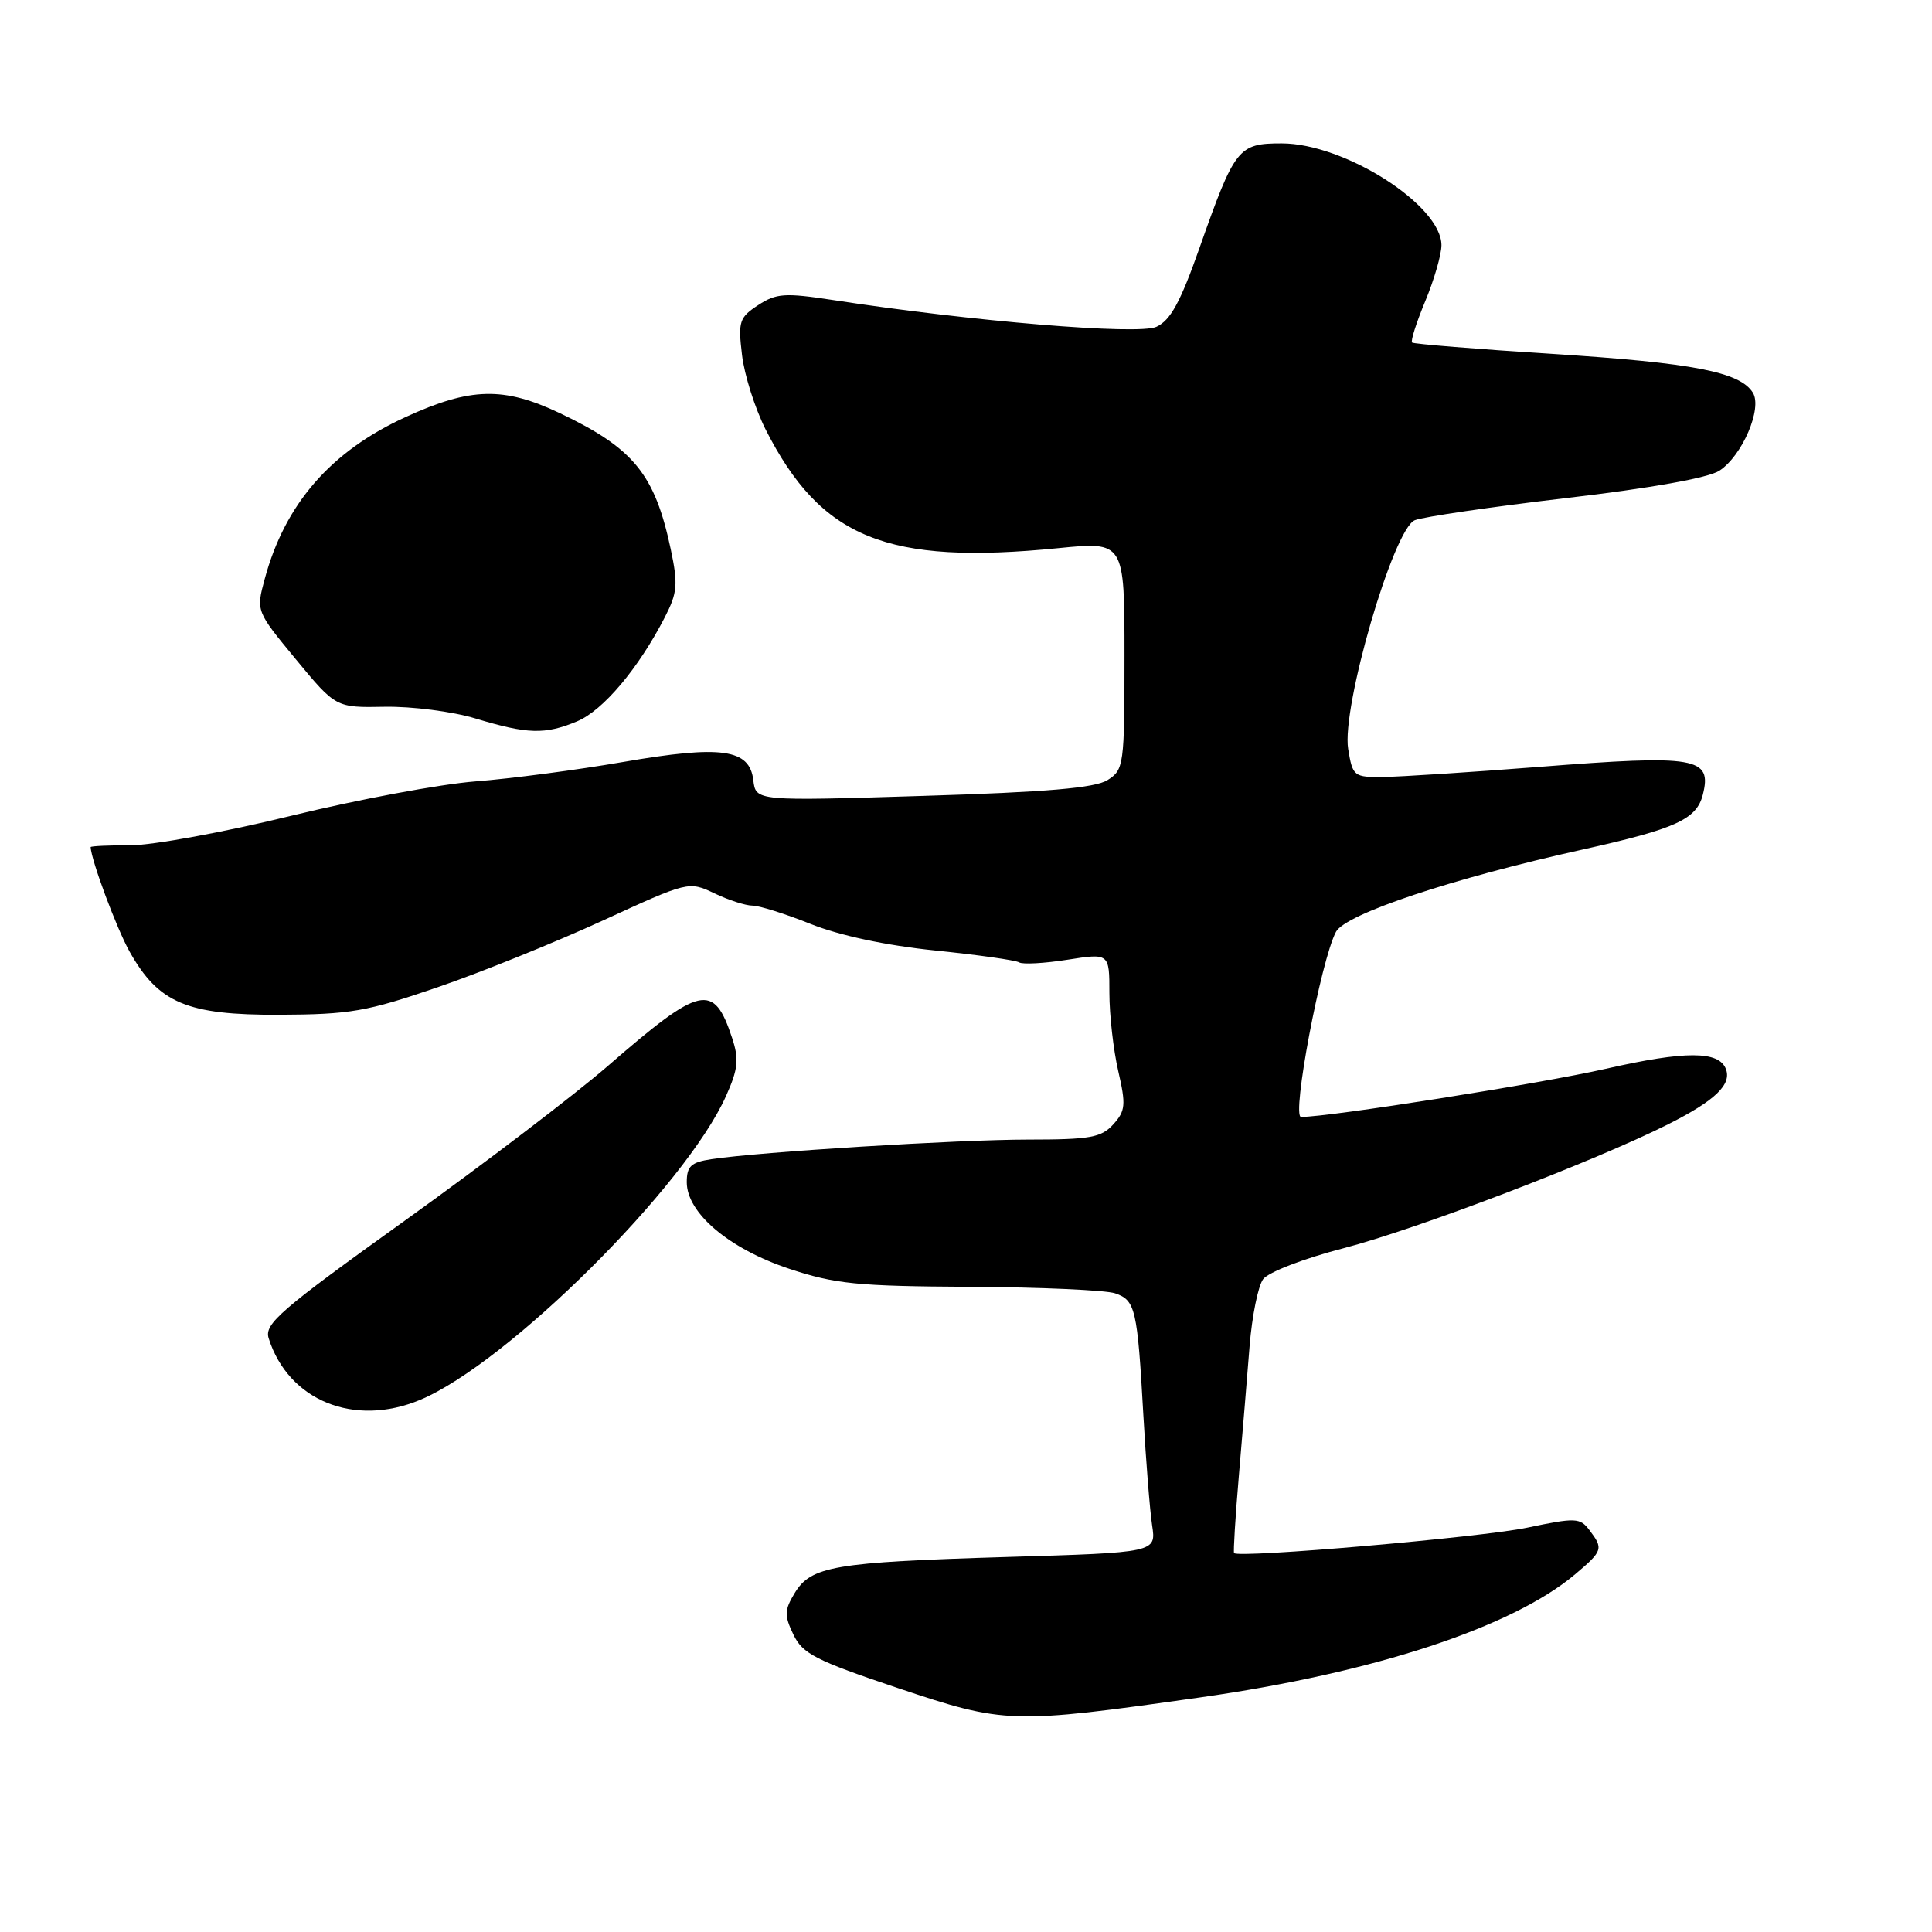 <?xml version="1.0" encoding="UTF-8" standalone="no"?>
<!DOCTYPE svg PUBLIC "-//W3C//DTD SVG 1.1//EN" "http://www.w3.org/Graphics/SVG/1.1/DTD/svg11.dtd" >
<svg xmlns="http://www.w3.org/2000/svg" xmlns:xlink="http://www.w3.org/1999/xlink" version="1.1" viewBox="0 0 256 256">
 <g >
 <path fill="currentColor"
d=" M 159.00 224.92 C 182.04 221.66 200.41 215.62 208.75 208.57 C 212.39 205.49 212.48 205.21 210.60 202.74 C 209.36 201.10 208.77 201.08 202.38 202.42 C 196.23 203.71 164.06 206.50 163.52 205.79 C 163.41 205.63 163.69 201.00 164.16 195.50 C 164.63 190.00 165.27 182.28 165.58 178.34 C 165.90 174.39 166.70 170.42 167.37 169.50 C 168.06 168.57 172.75 166.76 178.05 165.39 C 187.77 162.86 211.22 153.91 221.06 148.96 C 227.25 145.84 229.48 143.71 228.69 141.65 C 227.77 139.23 223.32 139.22 212.77 141.62 C 204.08 143.59 176.21 148.00 172.40 148.00 C 171.11 148.00 175.02 127.27 177.02 123.48 C 178.27 121.12 192.40 116.40 209.70 112.57 C 222.04 109.83 224.80 108.57 225.63 105.31 C 226.89 100.34 224.78 99.98 203.90 101.62 C 194.88 102.32 185.65 102.92 183.38 102.95 C 179.39 103.00 179.24 102.89 178.64 99.25 C 177.74 93.77 184.63 70.08 187.47 68.93 C 188.59 68.48 197.60 67.16 207.50 66.00 C 218.74 64.69 226.38 63.32 227.83 62.37 C 230.86 60.39 233.55 54.10 232.26 52.03 C 230.55 49.28 224.33 48.08 205.76 46.90 C 195.72 46.26 187.32 45.58 187.11 45.39 C 186.89 45.20 187.68 42.73 188.86 39.89 C 190.04 37.05 191.00 33.72 191.00 32.49 C 191.00 27.19 178.15 19.00 169.83 19.00 C 164.07 19.00 163.62 19.57 158.94 32.85 C 156.41 40.04 155.09 42.46 153.22 43.31 C 150.80 44.41 128.78 42.59 110.34 39.75 C 103.99 38.78 102.87 38.86 100.46 40.43 C 97.96 42.07 97.79 42.60 98.32 47.03 C 98.63 49.68 100.04 54.11 101.44 56.89 C 108.77 71.34 117.51 74.89 140.25 72.63 C 149.00 71.76 149.00 71.76 149.00 86.86 C 149.00 101.43 148.92 102.00 146.75 103.37 C 145.08 104.41 138.74 104.96 122.32 105.46 C 100.15 106.15 100.15 106.15 99.82 103.39 C 99.34 99.23 95.62 98.71 82.54 100.97 C 76.47 102.02 67.67 103.18 63.00 103.54 C 58.33 103.90 47.33 105.96 38.57 108.10 C 29.81 110.25 20.25 112.00 17.32 112.00 C 14.40 112.00 12.00 112.11 12.01 112.25 C 12.09 114.01 15.46 123.05 17.18 126.11 C 21.01 132.92 24.77 134.51 37.00 134.46 C 46.39 134.42 48.61 134.04 58.00 130.81 C 63.78 128.83 73.62 124.85 79.87 121.98 C 91.20 116.77 91.26 116.76 94.66 118.37 C 96.53 119.27 98.80 120.00 99.71 120.00 C 100.61 120.00 104.09 121.10 107.44 122.44 C 111.25 123.96 117.42 125.28 123.86 125.94 C 129.54 126.52 134.57 127.23 135.04 127.52 C 135.50 127.81 138.38 127.65 141.44 127.17 C 147.00 126.30 147.00 126.30 147.00 131.58 C 147.00 134.47 147.53 139.13 148.17 141.91 C 149.21 146.41 149.13 147.20 147.51 148.99 C 145.93 150.73 144.44 151.00 136.24 151.00 C 126.95 151.00 100.61 152.63 94.25 153.60 C 91.56 154.01 91.00 154.53 91.00 156.65 C 91.00 160.73 96.60 165.46 104.55 168.11 C 110.66 170.14 113.57 170.43 128.50 170.51 C 137.85 170.56 146.51 170.95 147.75 171.37 C 150.45 172.29 150.71 173.41 151.50 187.50 C 151.84 193.55 152.36 200.12 152.66 202.11 C 153.21 205.72 153.21 205.72 133.36 206.31 C 110.52 207.00 107.47 207.52 105.30 211.09 C 103.94 213.34 103.91 214.05 105.13 216.59 C 106.35 219.14 108.08 220.02 119.01 223.69 C 133.17 228.43 134.00 228.46 159.00 224.92 Z  M 55.67 185.49 C 67.23 180.66 90.88 157.17 96.21 145.21 C 97.81 141.64 97.94 140.35 97.01 137.54 C 94.57 130.14 92.89 130.52 80.50 141.28 C 76.10 145.09 64.04 154.28 53.71 161.69 C 37.11 173.59 35.00 175.42 35.60 177.33 C 38.21 185.59 46.94 189.14 55.67 185.49 Z  M 76.47 95.58 C 79.91 94.14 84.60 88.58 88.09 81.79 C 89.76 78.55 89.86 77.43 88.88 72.79 C 86.77 62.84 83.97 59.40 74.19 54.75 C 66.73 51.21 62.36 51.32 53.77 55.25 C 43.82 59.80 37.75 66.78 35.07 76.74 C 33.93 80.97 33.93 80.97 39.21 87.37 C 44.50 93.77 44.50 93.77 51.00 93.65 C 54.58 93.59 59.98 94.28 63.00 95.20 C 69.91 97.29 72.21 97.36 76.47 95.58 Z "/>
</g>
</svg>
